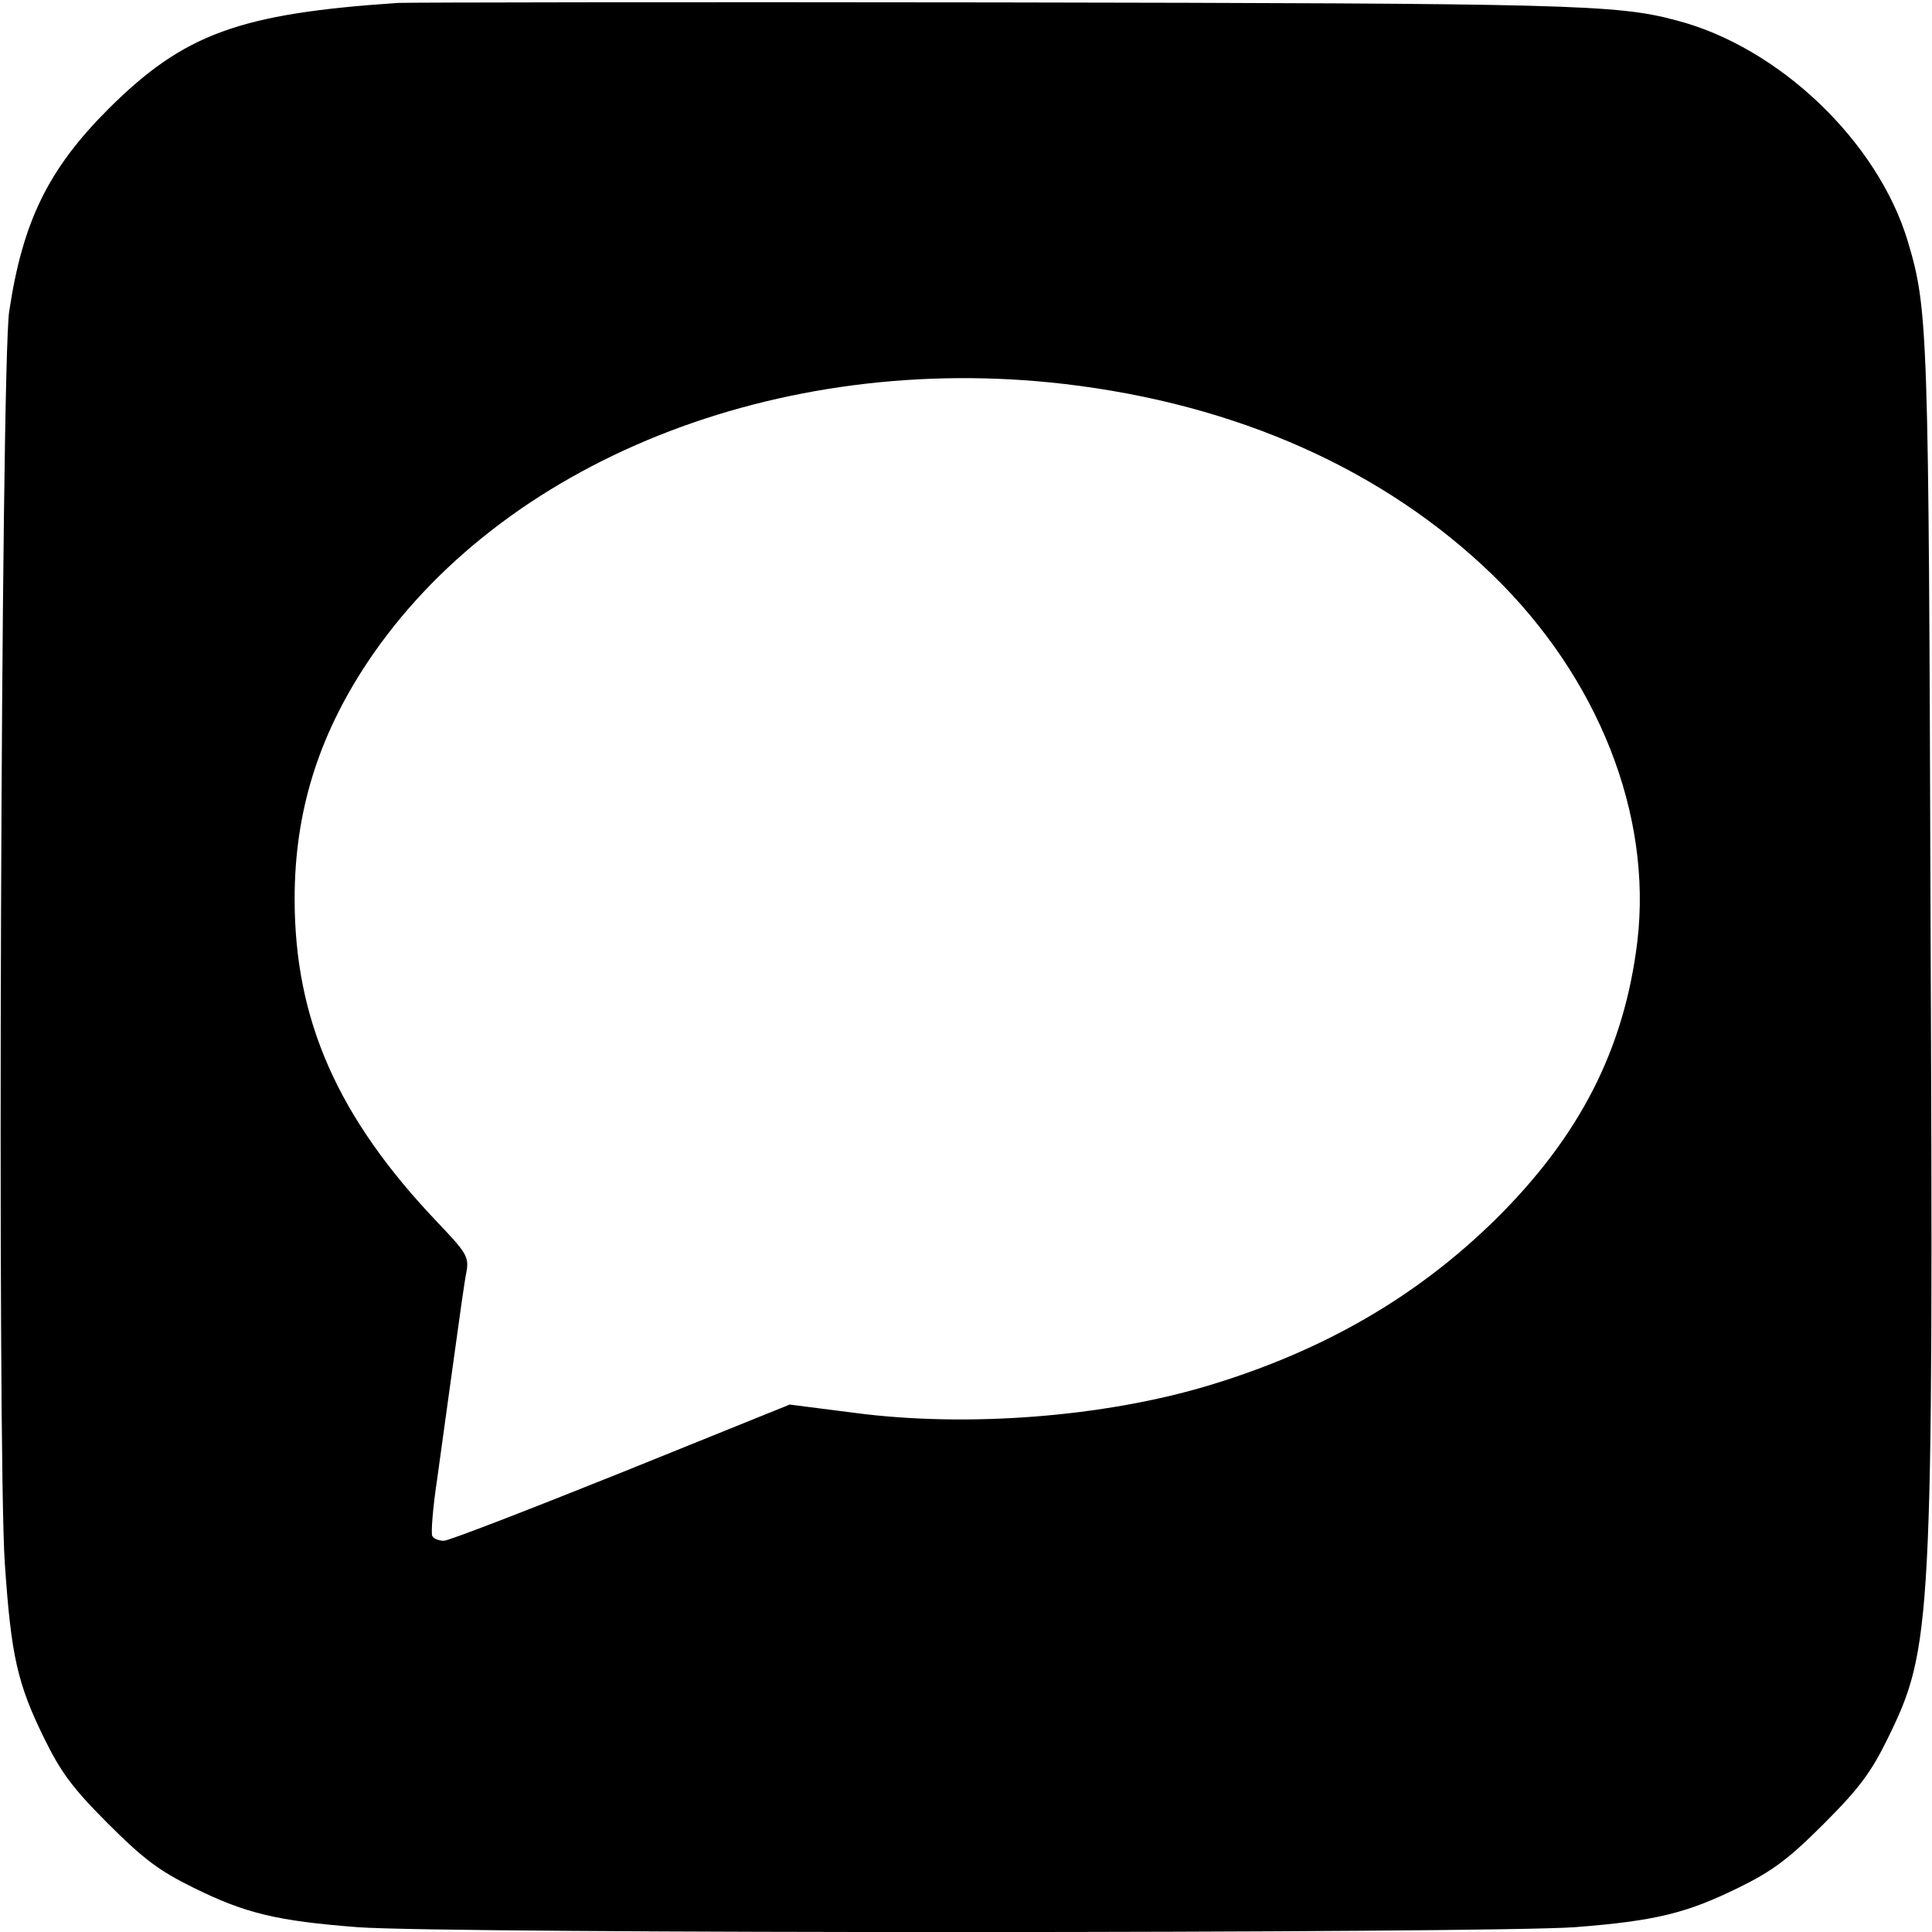 <?xml version="1.0" standalone="no"?>
<!DOCTYPE svg PUBLIC "-//W3C//DTD SVG 20010904//EN"
 "http://www.w3.org/TR/2001/REC-SVG-20010904/DTD/svg10.dtd">
<svg version="1.0" xmlns="http://www.w3.org/2000/svg"
 width="400pt" height="400pt" viewBox="0 0 400 400"
 preserveAspectRatio="xMidYMid meet">

<g transform="translate(0,400) scale(0.1,-0.1)"
fill="#000000" stroke="none">
<path d="M825 3994 c-330 -22 -444 -64 -600 -219 -125 -125 -178 -233 -206
-420 -17 -113 -25 -2365 -9 -2592 13 -192 26 -249 82 -363 34 -69 58 -102 132
-176 74 -74 107 -98 176 -132 109 -54 174 -69 340 -82 183 -14 2343 -13 2521
0 167 13 231 29 339 82 69 34 102 58 176 132 74 74 98 107 132 176 92 188 95
229 89 1700 -4 1221 -5 1259 -47 1400 -62 207 -267 403 -480 458 -123 33 -221
35 -1405 37 -655 1 -1212 0 -1240 -1z m1379 -789 c358 -42 662 -178 887 -396
218 -212 330 -495 299 -758 -27 -223 -119 -403 -294 -576 -162 -159 -354 -271
-592 -343 -218 -66 -503 -88 -736 -57 l-133 17 -349 -141 c-192 -77 -357 -141
-367 -141 -10 0 -21 4 -24 10 -3 5 1 58 10 117 8 59 24 173 35 253 11 80 22
160 26 178 5 30 -1 39 -59 100 -208 218 -297 420 -297 671 0 178 48 334 149
487 277 418 852 648 1445 579z"/>
</g>
</svg>
